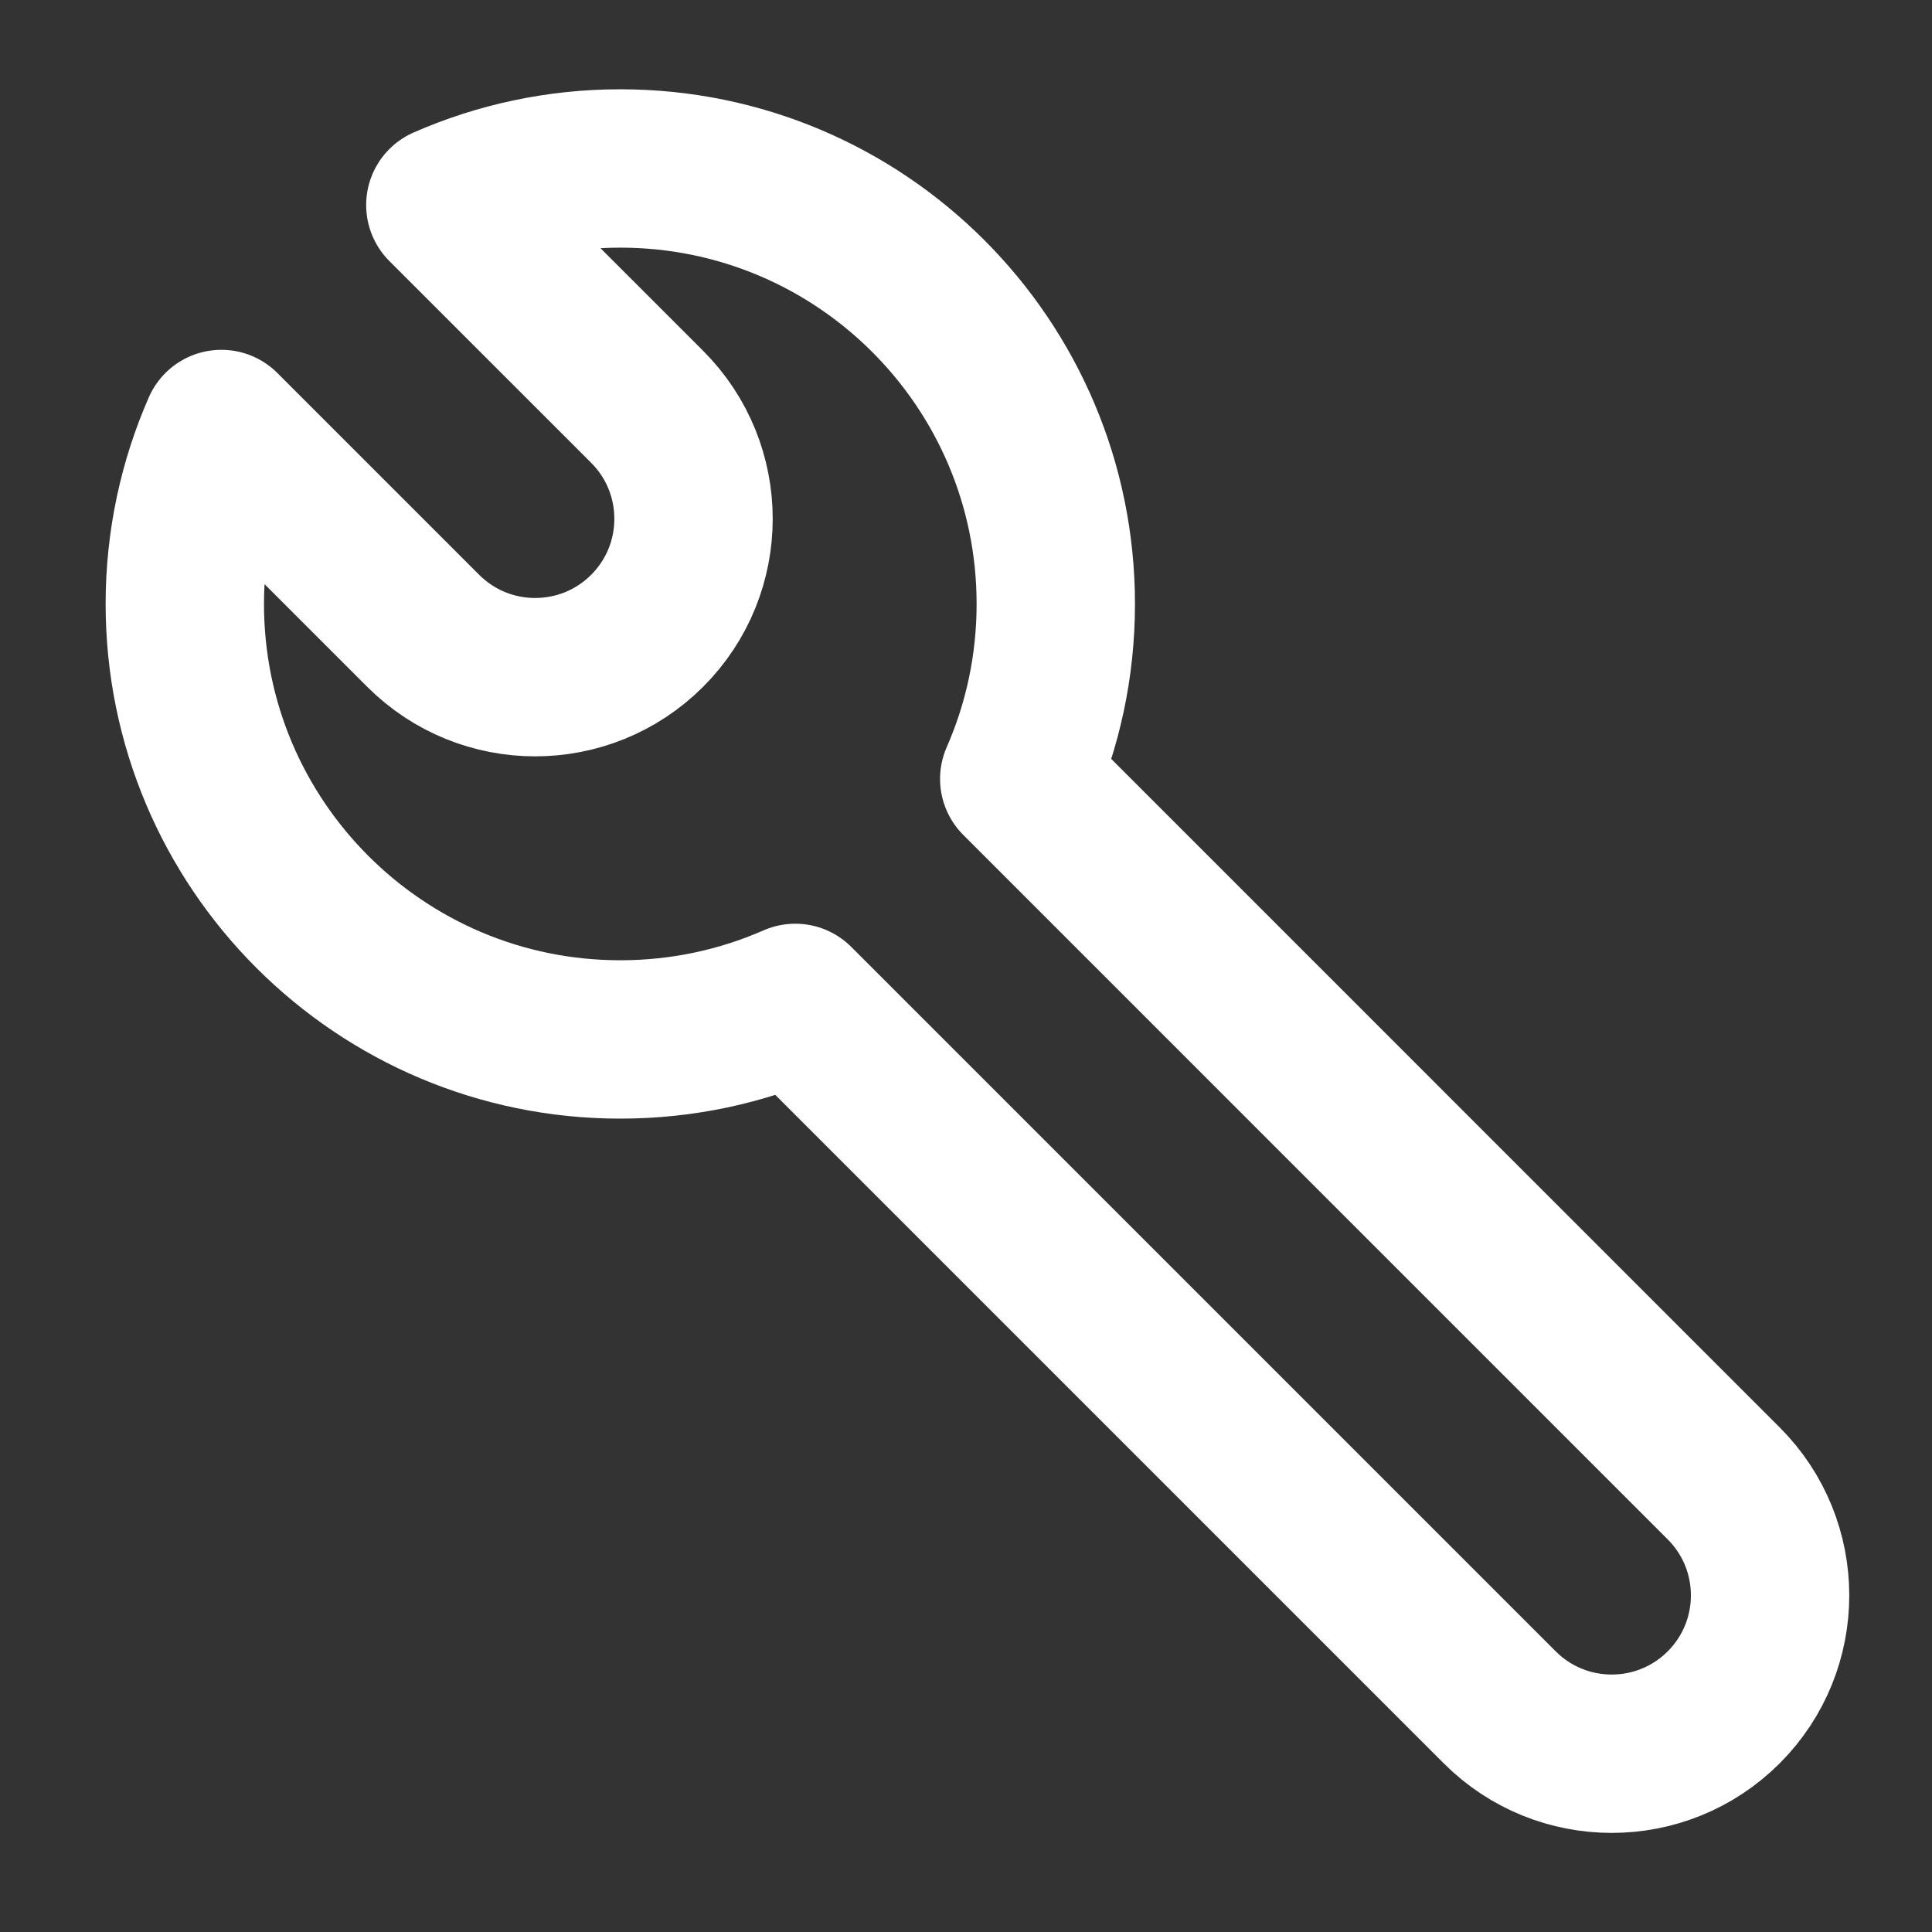 <svg width="61" height="61" viewBox="0 0 61 61" fill="none" xmlns="http://www.w3.org/2000/svg">
<rect x="0" y="0" width="61" height="61" fill="#333333" stroke="none"/>
<path d="M5.835 19.069C5.835 17.104 6.248 15.236 6.99 13.545L13.361 19.916C15.314 21.869 18.48 21.869 20.433 19.916C22.385 17.964 22.385 14.798 20.433 12.845L14.061 6.474C15.752 5.731 17.62 5.319 19.585 5.319C27.179 5.319 33.335 11.475 33.335 19.069C33.335 21.034 32.923 22.903 32.181 24.593L54.423 46.836C56.376 48.788 56.376 51.954 54.423 53.907C52.47 55.859 49.305 55.859 47.352 53.907L25.11 31.665C23.419 32.407 21.55 32.819 19.585 32.819C11.992 32.819 5.835 26.663 5.835 19.069Z" stroke="white" stroke-width="5" stroke-linecap="round" stroke-linejoin="round"/>
</svg>
